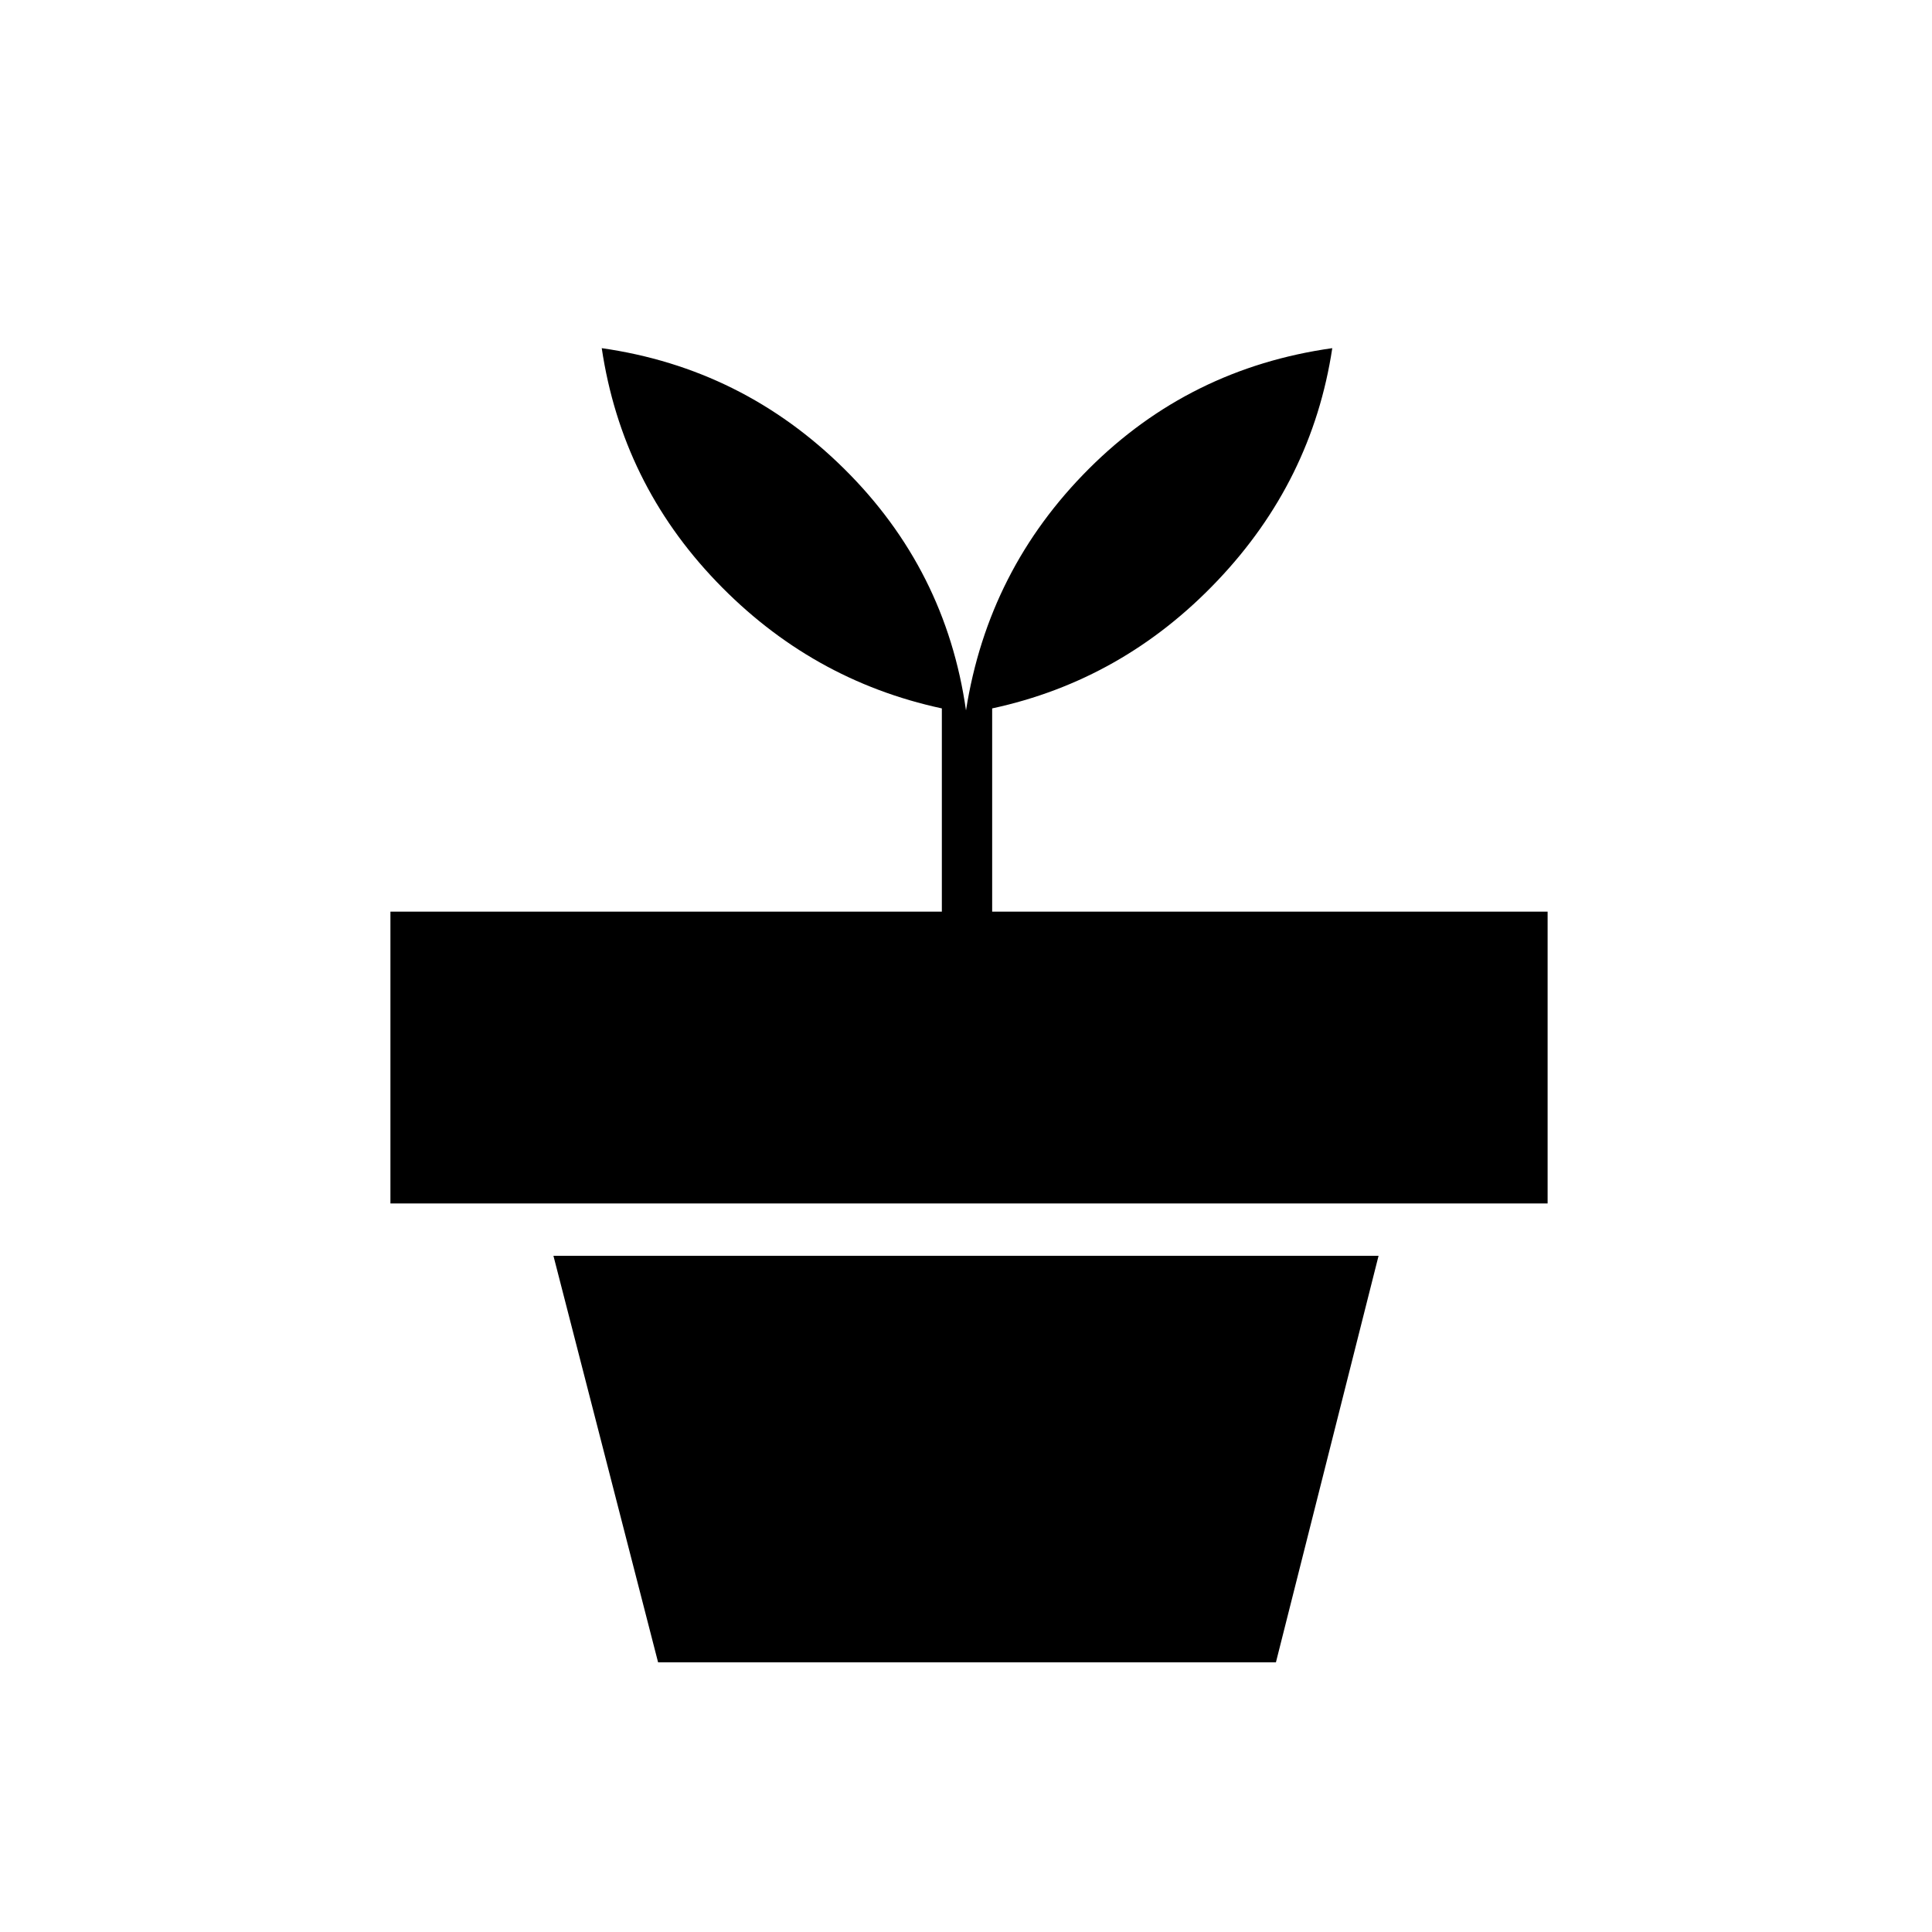 <svg xmlns="http://www.w3.org/2000/svg" height="24" width="24"><path d="M15.85 20.65H8.175l-1.3-5.05h10.25ZM12 8.825q.275-1.75 1.525-3t3.025-1.5q-.25 1.65-1.425 2.887-1.175 1.238-2.8 1.588v2.525h6.9v3.625H4.85v-3.625h6.85V8.8q-1.625-.35-2.8-1.575Q7.725 6 7.475 4.325q1.75.25 3.013 1.5 1.262 1.25 1.512 3Z"/></svg>